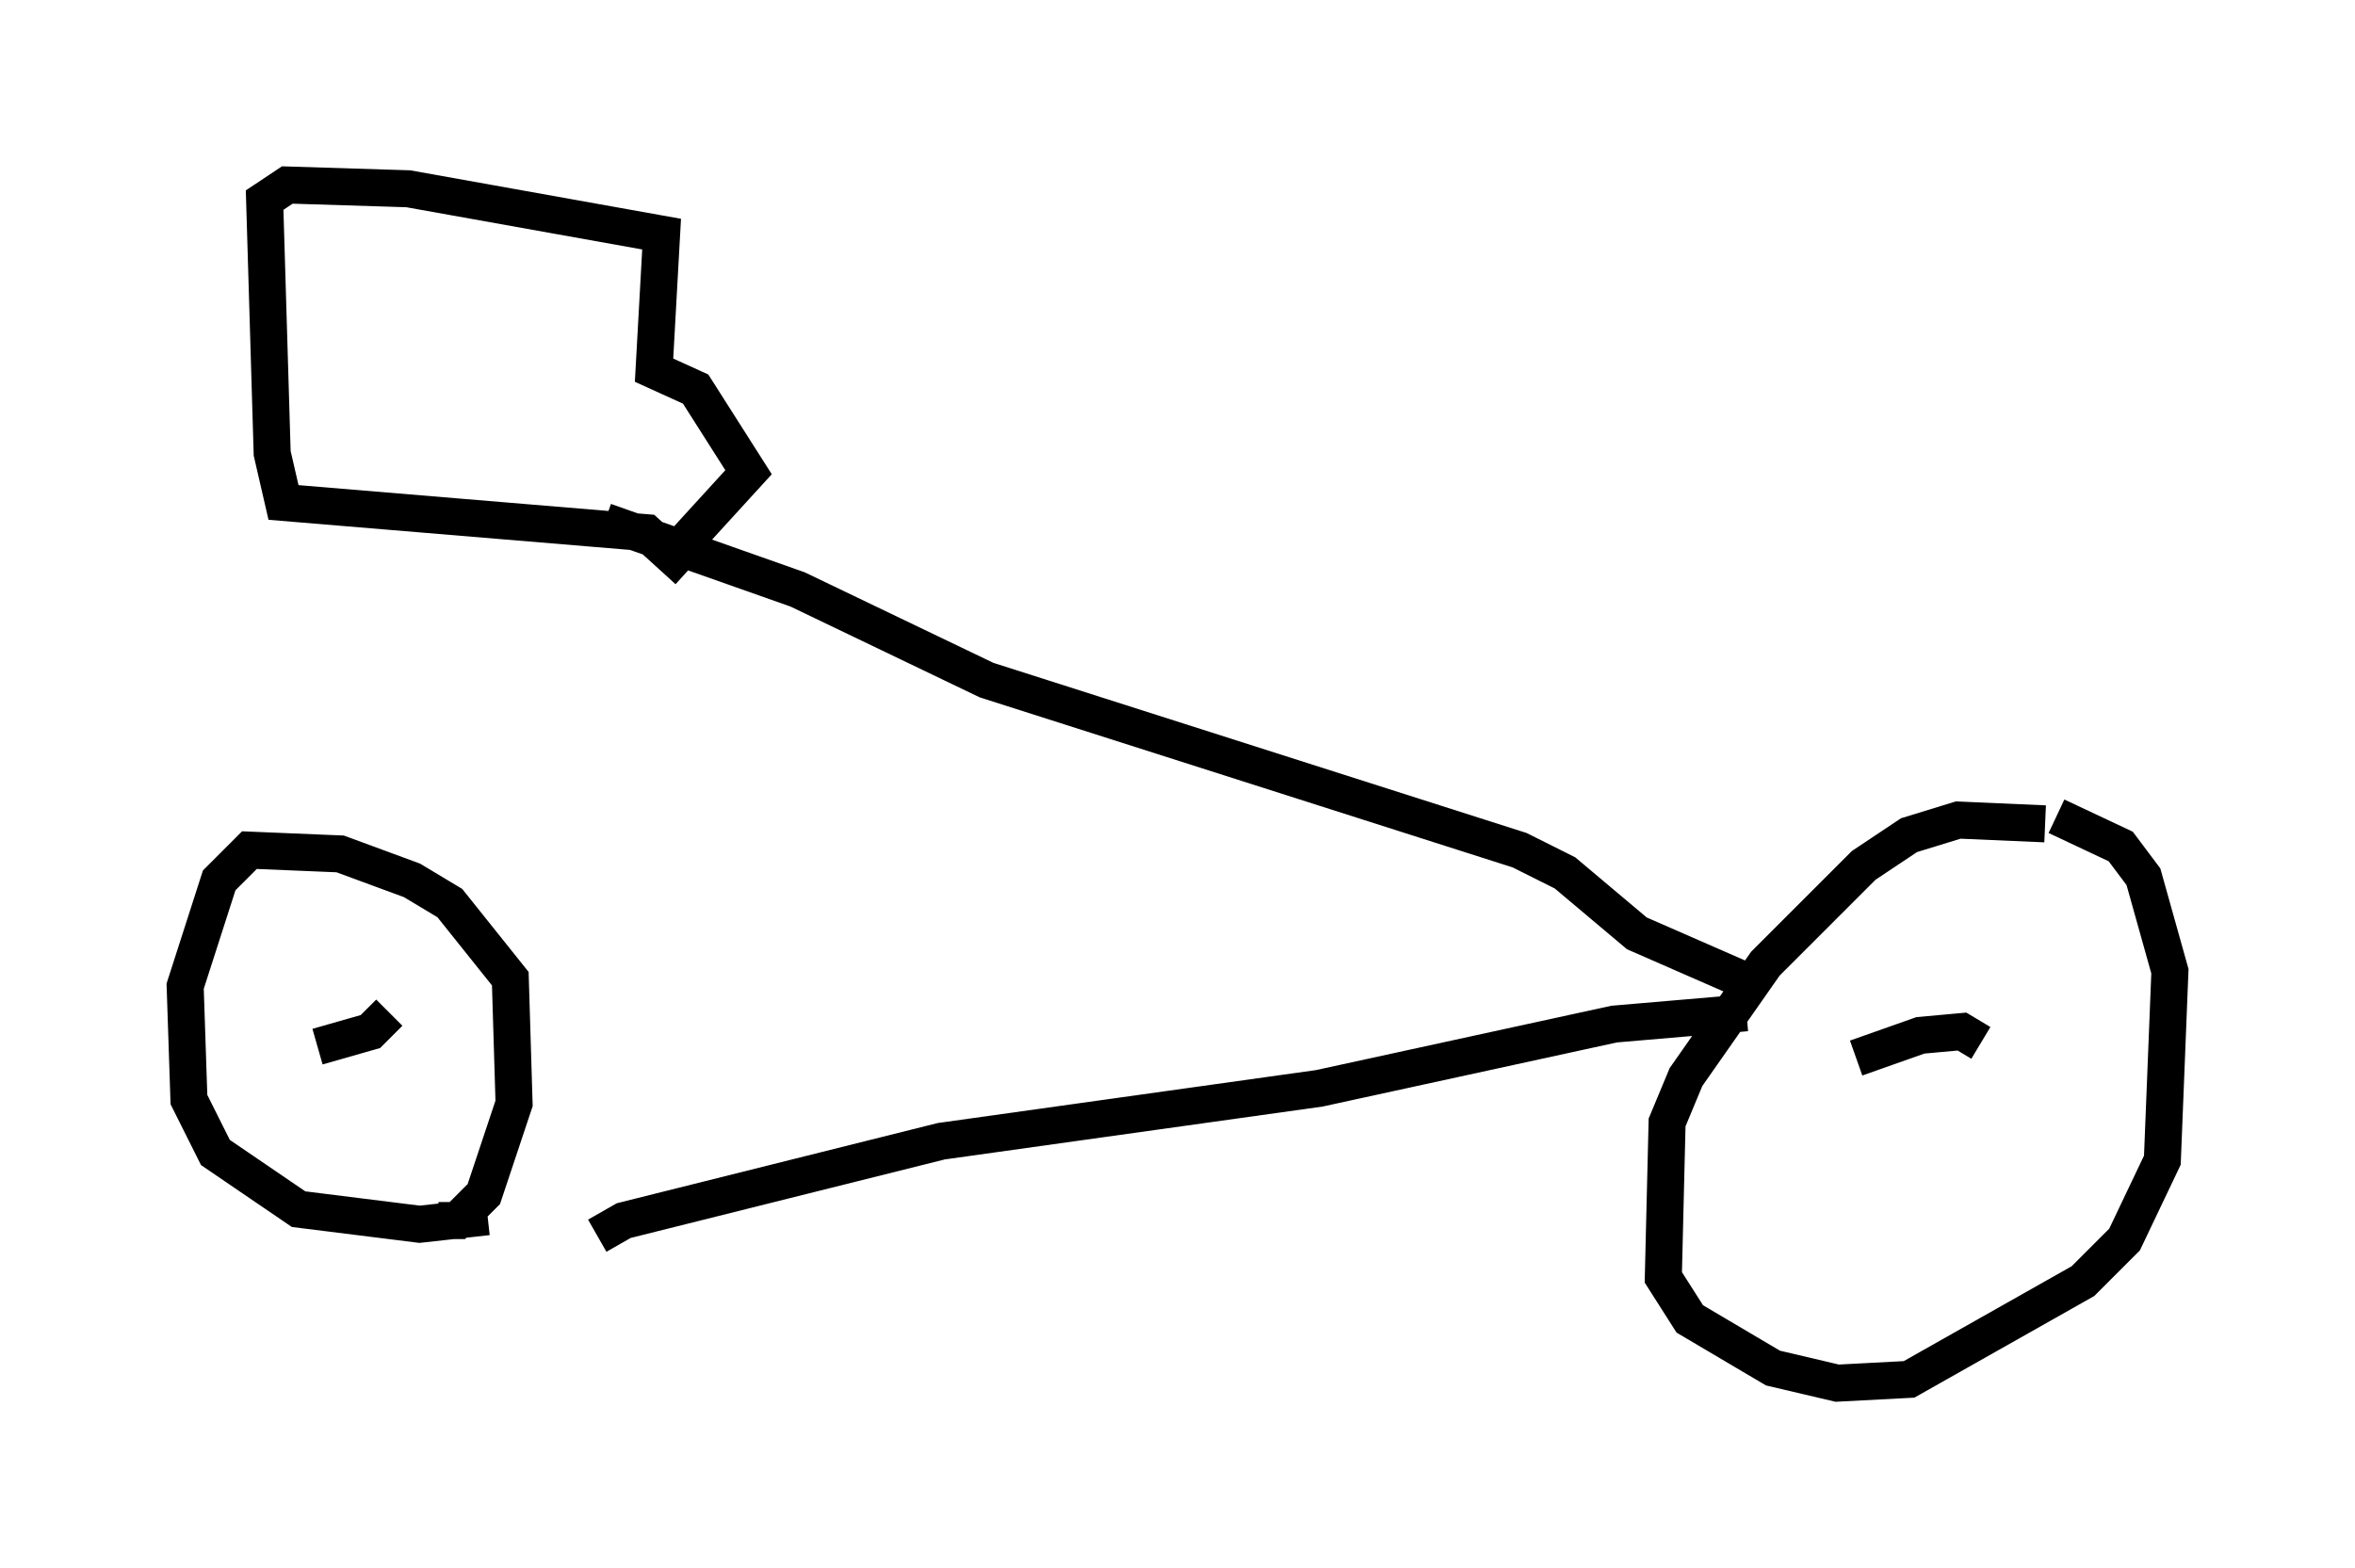 <?xml version="1.0" encoding="utf-8" ?>
<svg baseProfile="full" height="42.361" version="1.1" width="63.594" xmlns="http://www.w3.org/2000/svg" xmlns:ev="http://www.w3.org/2001/xml-events" xmlns:xlink="http://www.w3.org/1999/xlink"><defs /><rect fill="white" height="42.361" width="63.594" x="0" y="0" /><path d="M55.328, 22.763 m-0.102, -0.51 l-2.348, -0.102 -1.327, 0.408 l-1.225, 0.817 -2.654, 2.654 l-2.144, 3.063 -0.51, 1.225 l-0.102, 4.185 0.715, 1.123 l2.246, 1.327 1.735, 0.408 l1.94, -0.102 4.696, -2.654 l1.123, -1.123 1.021, -2.144 l0.204, -5.104 -0.715, -2.552 l-0.613, -0.817 -1.735, -0.817 m-8.371, 5.308 l-3.573, 0.306 -7.963, 1.735 l-10.208, 1.429 -8.575, 2.144 l-0.715, 0.408 m32.973, -8.269 l0.0, 0.0 m-1.633, 1.531 l-3.267, -1.429 -1.94, -1.633 l-1.225, -0.613 -14.394, -4.594 l-5.104, -2.45 -5.206, -1.838 m-4.492, 18.886 l0.51, 0.0 0.715, -0.715 l0.817, -2.45 -0.102, -3.369 l-1.633, -2.042 -1.021, -0.613 l-1.94, -0.715 -2.45, -0.102 l-0.817, 0.817 -0.919, 2.858 l0.102, 3.063 0.715, 1.429 l2.246, 1.531 3.267, 0.408 l1.838, -0.204 m-4.594, -4.594 l1.429, -0.408 0.51, -0.51 m41.14, 2.348 l0.0, 0.0 m1.838, -1.531 l-0.51, -0.306 -1.123, 0.102 l-1.735, 0.613 m-31.544, -13.169 l-1.123, -1.021 -9.8, -0.817 l-0.306, -1.327 -0.204, -6.84 l0.613, -0.408 3.267, 0.102 l6.84, 1.225 -0.204, 3.675 l1.123, 0.51 1.429, 2.246 l-2.144, 2.348 " fill="none" stroke="black" stroke-width="1" /></svg>